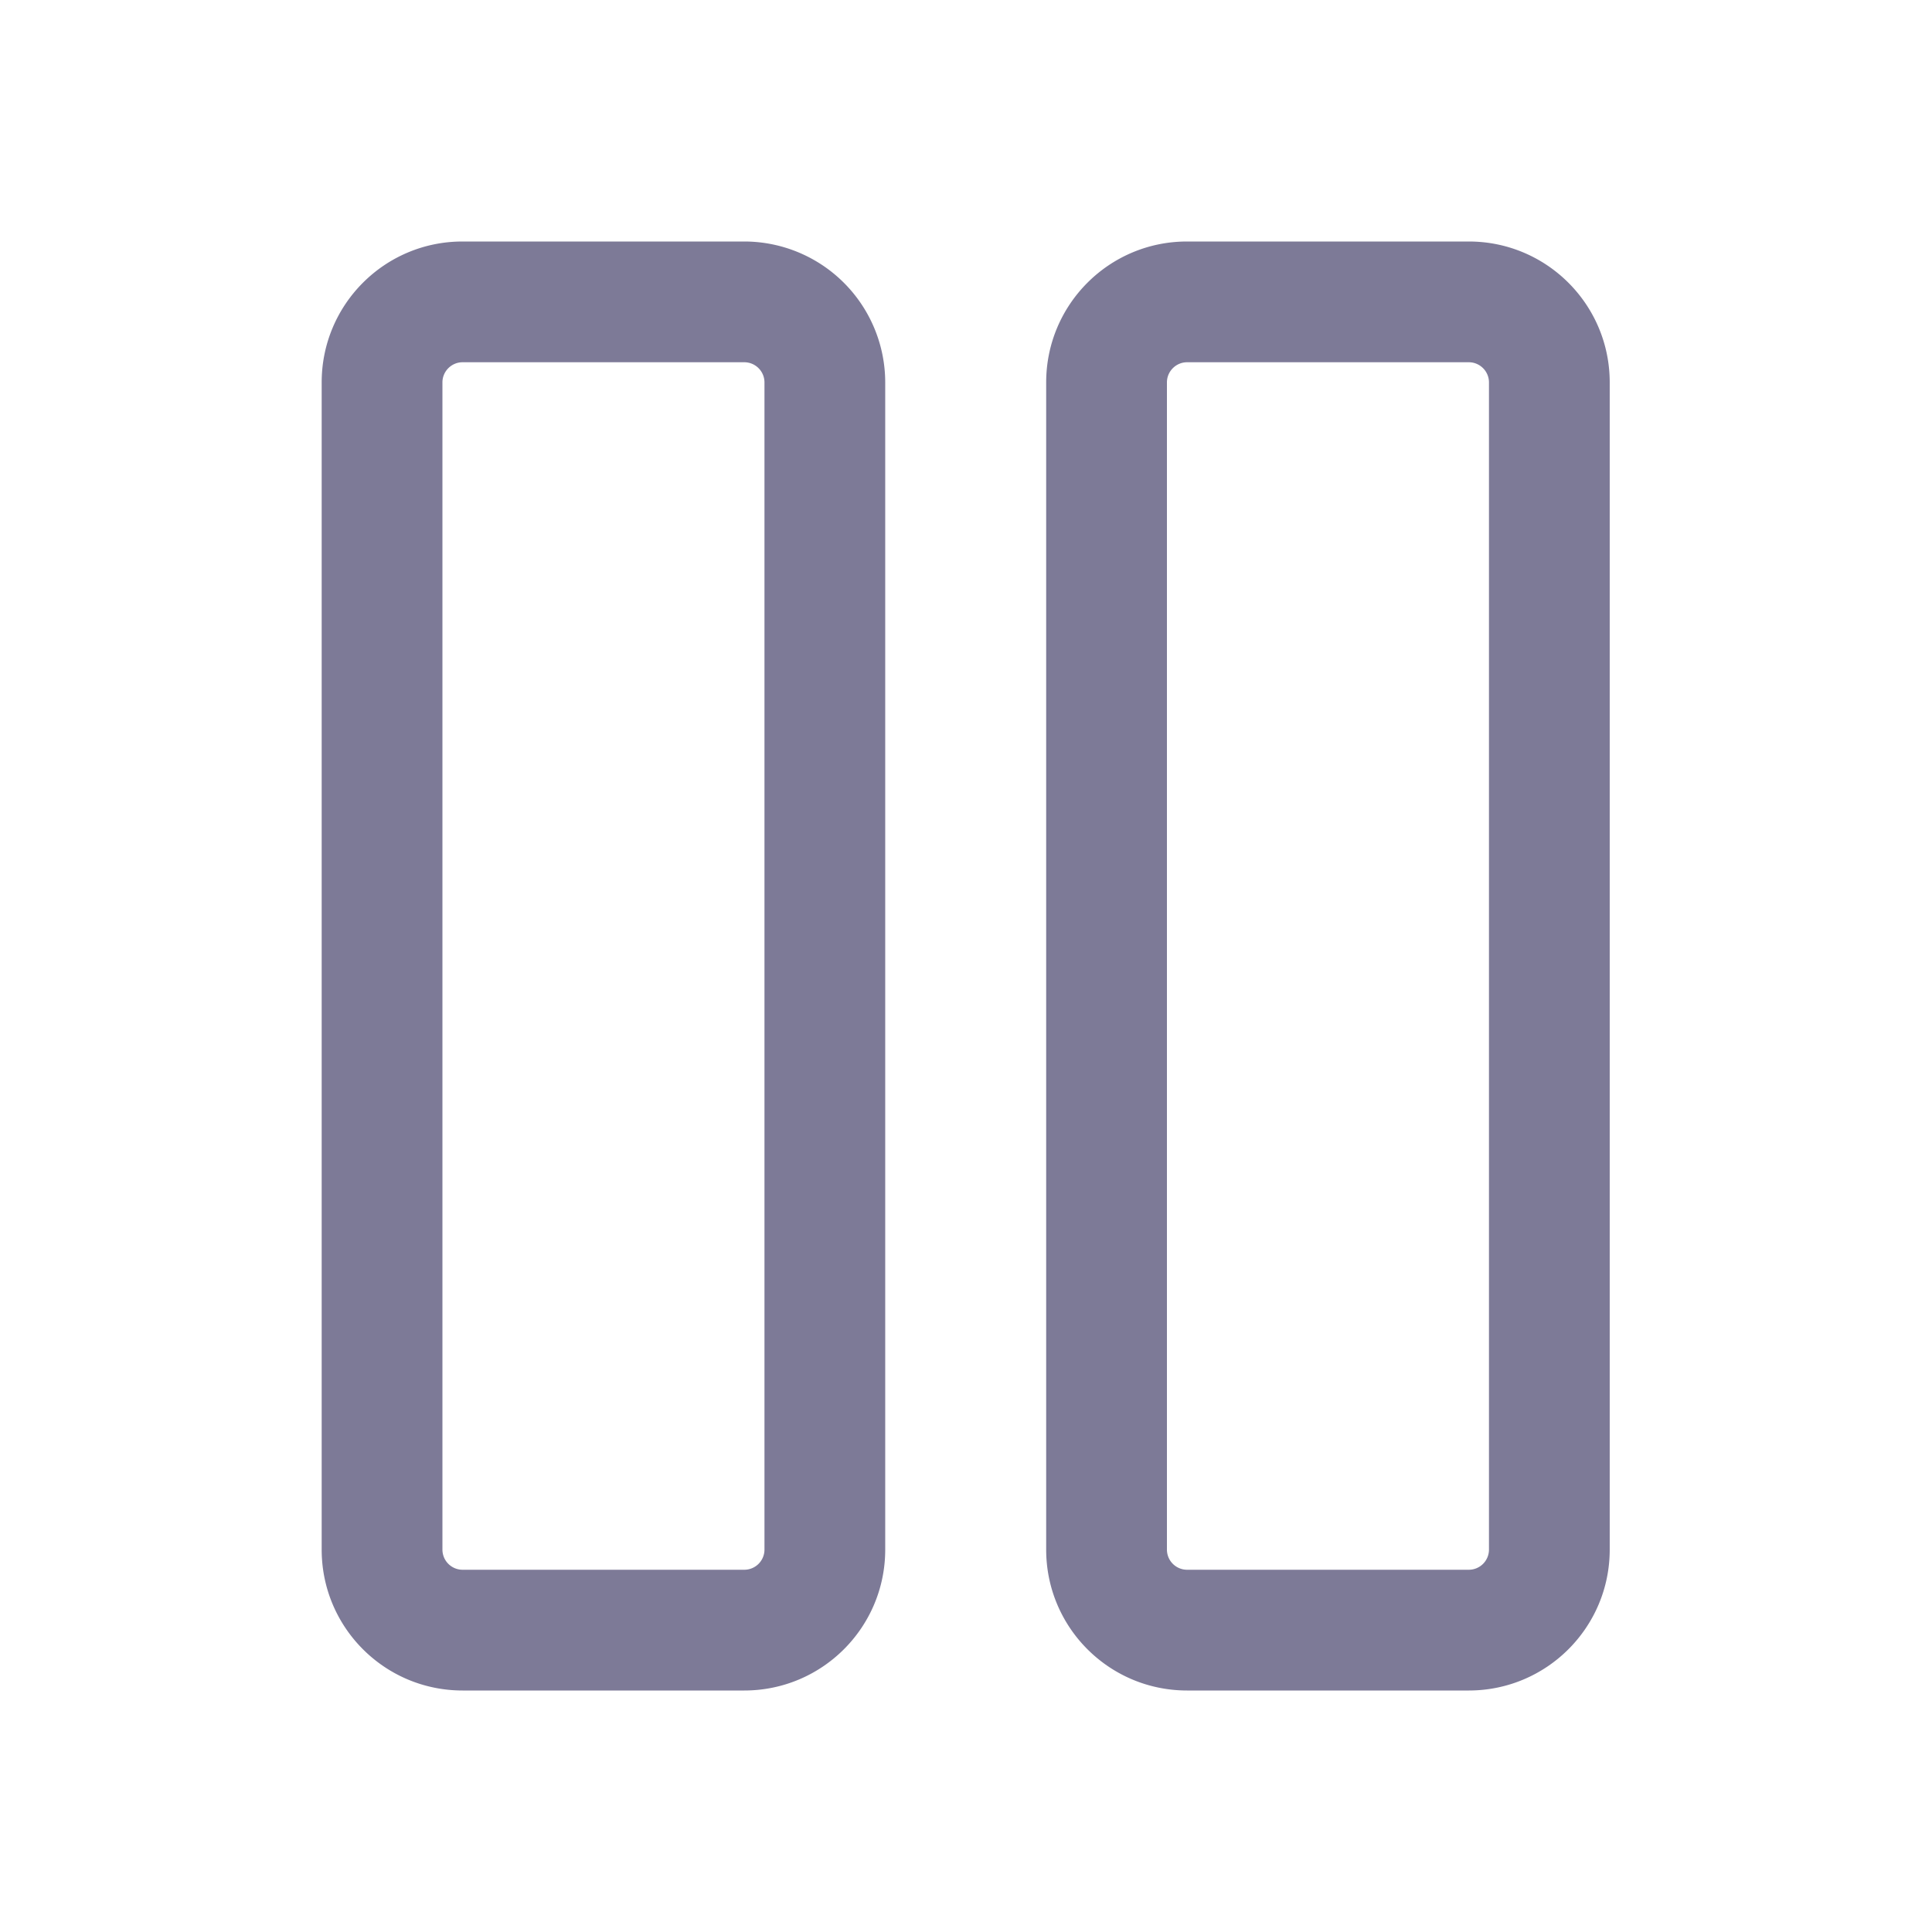 <svg width="25" height="25" viewBox="0 0 16 16" xmlns="http://www.w3.org/2000/svg" fill="#7d7a97"><path d="M3.83 2c-.644 0-1.166.522-1.166 1.167v9.666c0 .645.522 1.167 1.167 1.167h2.333c.644 0 1.167-.522 1.167-1.167V3.167A1.168 1.168 0 0 0 6.164 2H3.831zm-.166 1.167c0-.092.075-.167.167-.167h2.333c.092 0 .167.075.167.167v9.666a.167.167 0 0 1-.167.167H3.831a.167.167 0 0 1-.167-.167V3.167zM9.83 2c-.644 0-1.166.522-1.166 1.167v9.666c0 .645.522 1.167 1.167 1.167h2.333c.644 0 1.167-.522 1.167-1.167V3.167c0-.645-.523-1.167-1.167-1.167H9.831zm-.166 1.167c0-.092.075-.167.167-.167h2.333c.092 0 .167.075.167.167v9.666a.167.167 0 0 1-.167.167H9.831a.167.167 0 0 1-.167-.167V3.167z"/></svg>